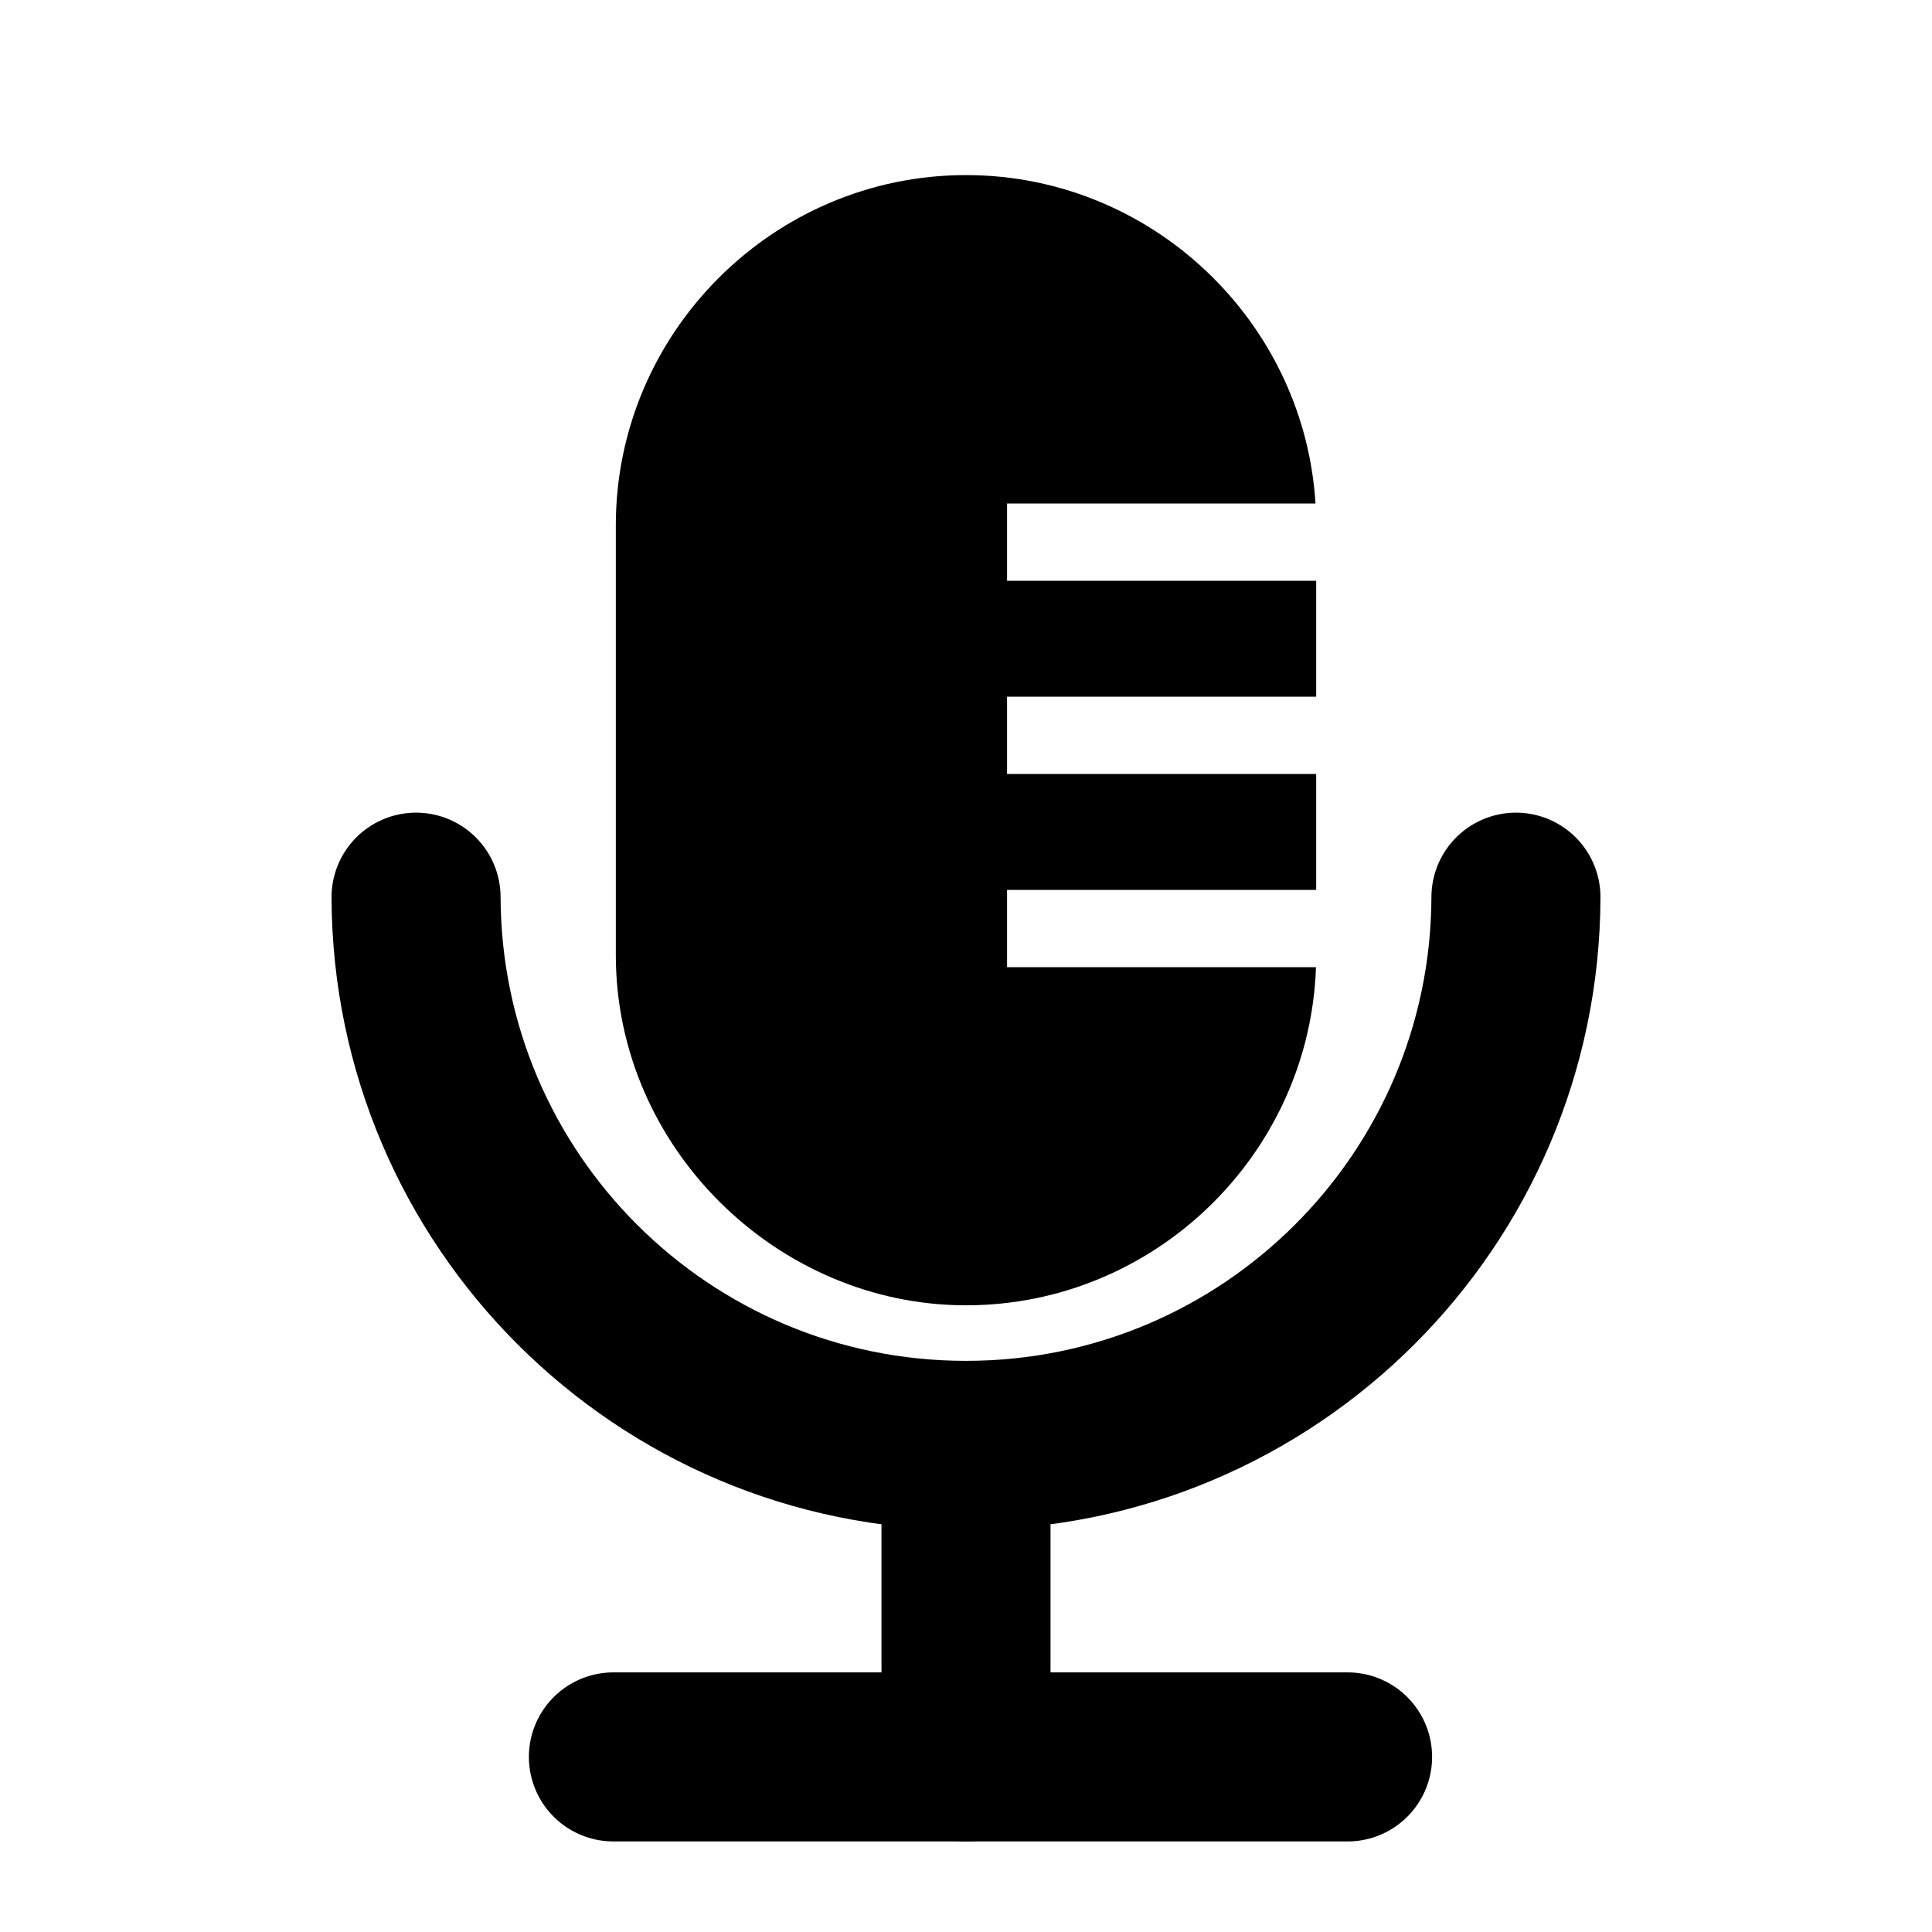 <?xml version="1.0" encoding="UTF-8"?>
<svg id="_레이어_1" data-name="레이어_1" xmlns="http://www.w3.org/2000/svg" version="1.1" viewBox="0 0 400 400">
  <!-- Generator: Adobe Illustrator 29.6.1, SVG Export Plug-In . SVG Version: 2.1.1 Build 9)  -->
  <defs>
    <style>
      .st0 {
        fill: none;
        stroke: #000;
        stroke-linecap: round;
        stroke-miterlimit: 10;
        stroke-width: 35px;
      }
    </style>
  </defs>
  <path d="M208.5,144.25v16h64v24h-64v16h63.96c-1.33,38.74-33.42,70-72.46,70s-72.5-32.62-72.5-72.5v-89c0-39.88,32.62-72.5,72.5-72.5,19.94,0,38.06,8.16,51.2,21.3,12.14,12.14,20.04,28.54,21.16,46.7h-63.86v16h64v24h-64Z"/>
  <path class="st0" d="M313.86,185.75c-.19,62.72-51.1,113.5-113.86,113.5s-113.67-50.78-113.86-113.5"/>
  <line class="st0" x1="200" y1="299.75" x2="200" y2="363.75"/>
  <line class="st0" x1="127" y1="363.75" x2="279" y2="363.75"/>
</svg>